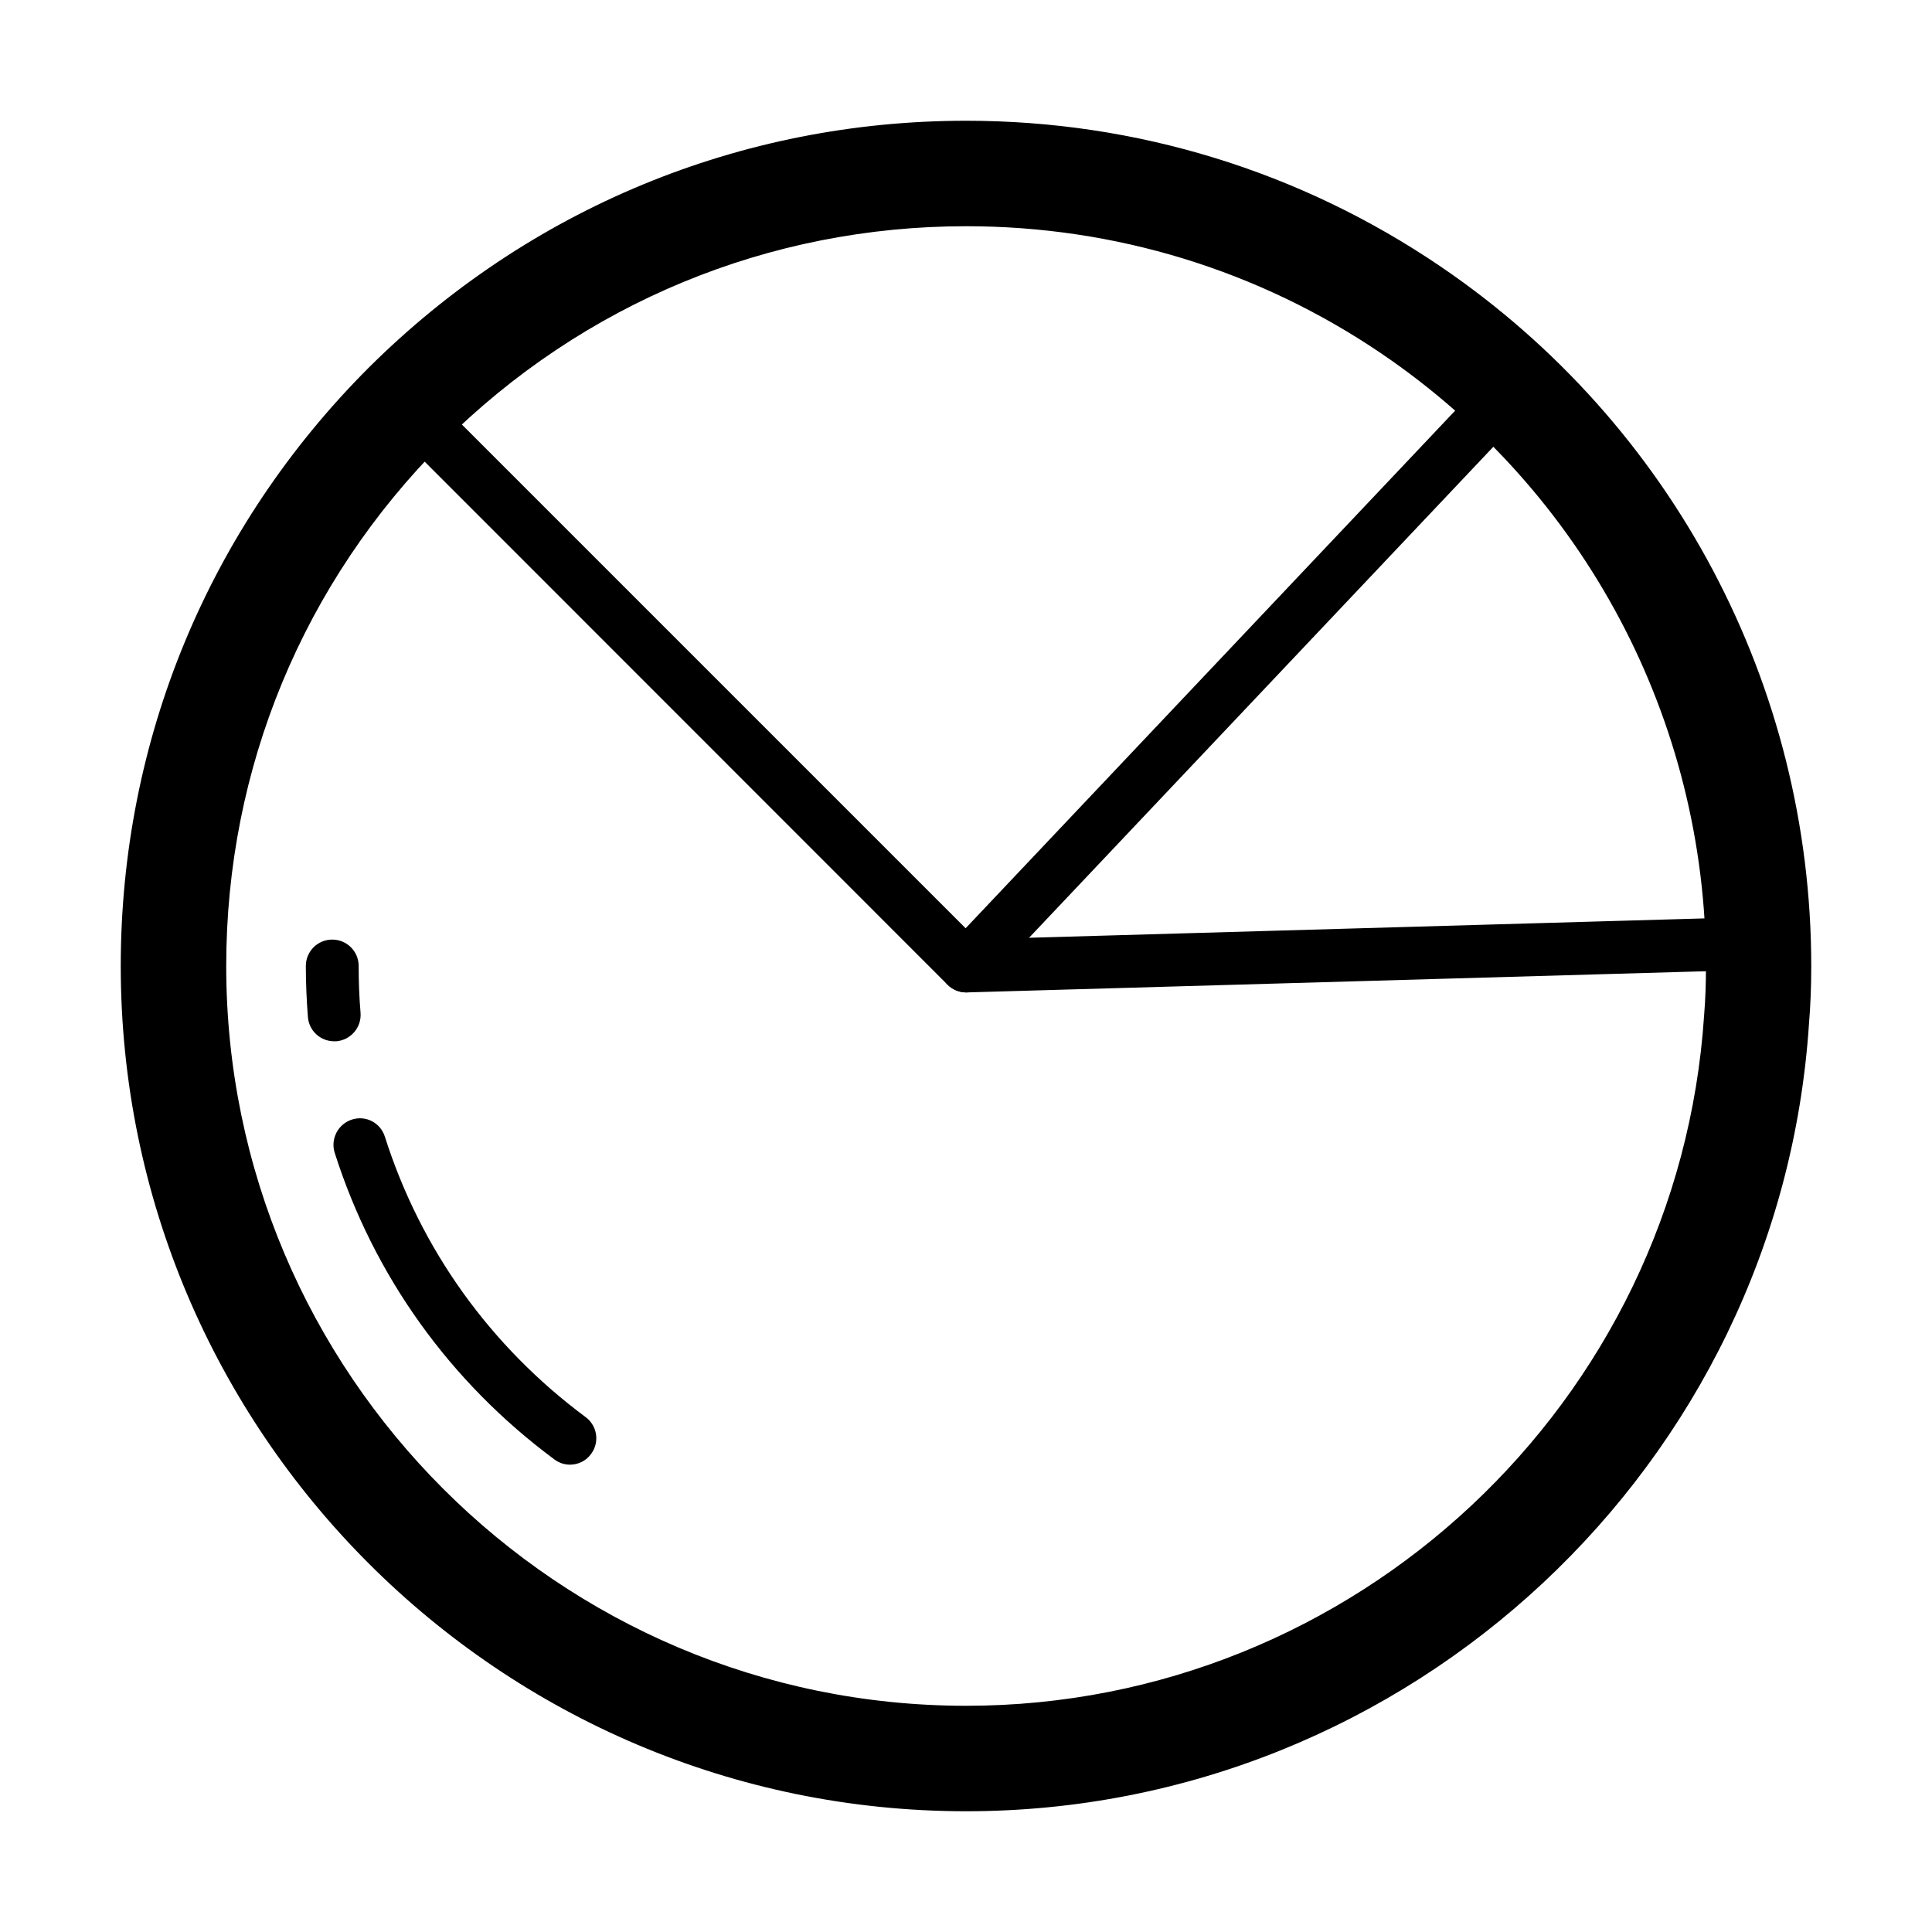 <?xml version="1.0" standalone="no"?><!DOCTYPE svg PUBLIC "-//W3C//DTD SVG 1.1//EN" "http://www.w3.org/Graphics/SVG/1.1/DTD/svg11.dtd"><svg t="1517222234742" class="icon" style="" viewBox="0 0 1024 1024" version="1.1" xmlns="http://www.w3.org/2000/svg" p-id="10685" xmlns:xlink="http://www.w3.org/1999/xlink" width="128" height="128"><defs><style type="text/css"></style></defs><path d="M512.1 960C265 960 64 759 64 512c0-119.7 46.6-232.2 131.3-317 84.9-84.5 197.3-131 316.8-131 90.1 0 177.1 26.7 251.5 77.3C886.5 224.8 960 363.4 960 512c0 11-0.4 21-1.2 30.6C943.4 776.4 747.2 960 512.1 960z m0-840.1c-104.5 0-203 40.7-277.3 114.7-74.1 74.1-114.9 172.6-114.9 277.4 0 216.2 176 392.1 392.2 392.1 205.8 0 377.5-160.7 391.1-365.8 0.7-8.4 1-16.9 1-26.4 0-130-64.3-251.4-172-324.5-65.1-44.2-141.2-67.5-220.1-67.5z" p-id="10686"></path><path d="M177.1 551.9c-7.2 0-13.3-5.5-13.9-12.8-0.7-9-1.1-18.1-1.1-27.1 0-7.7 6.2-14 14-14 7.7 0 14 6.2 14 14 0 8.2 0.3 16.6 1 24.8 0.6 7.7-5.1 14.4-12.8 15.1h-1.2zM302.1 776.3c-2.9 0-5.8-0.9-8.3-2.8-55.3-41-95.6-97.2-116.4-162.5-2.3-7.3 1.7-15.2 9.1-17.6 7.4-2.4 15.2 1.7 17.5 9.1 19 59.7 55.8 111 106.4 148.6 6.2 4.6 7.5 13.3 2.9 19.5-2.7 3.8-7 5.7-11.2 5.7zM512.1 526c-3.7 0-7.3-1.5-9.9-4.1L207.5 227.1c-5.5-5.5-5.5-14.3 0-19.7 5.5-5.5 14.3-5.5 19.7 0L511.8 492l278.7-294.7c5.3-5.6 14.1-5.8 19.7-0.5s5.9 14.1 0.5 19.7L522.2 521.6c-2.6 2.7-6.2 4.3-9.9 4.4h-0.2z" p-id="10687"></path><path d="M512.1 526c-7.5 0-13.7-6-13.9-13.6-0.2-7.7 5.8-14.1 13.6-14.4l404.5-11.6c7.6-0.1 14.1 5.9 14.4 13.6 0.2 7.7-5.9 14.1-13.6 14.4L512.5 526h-0.4z" p-id="10688"></path></svg>